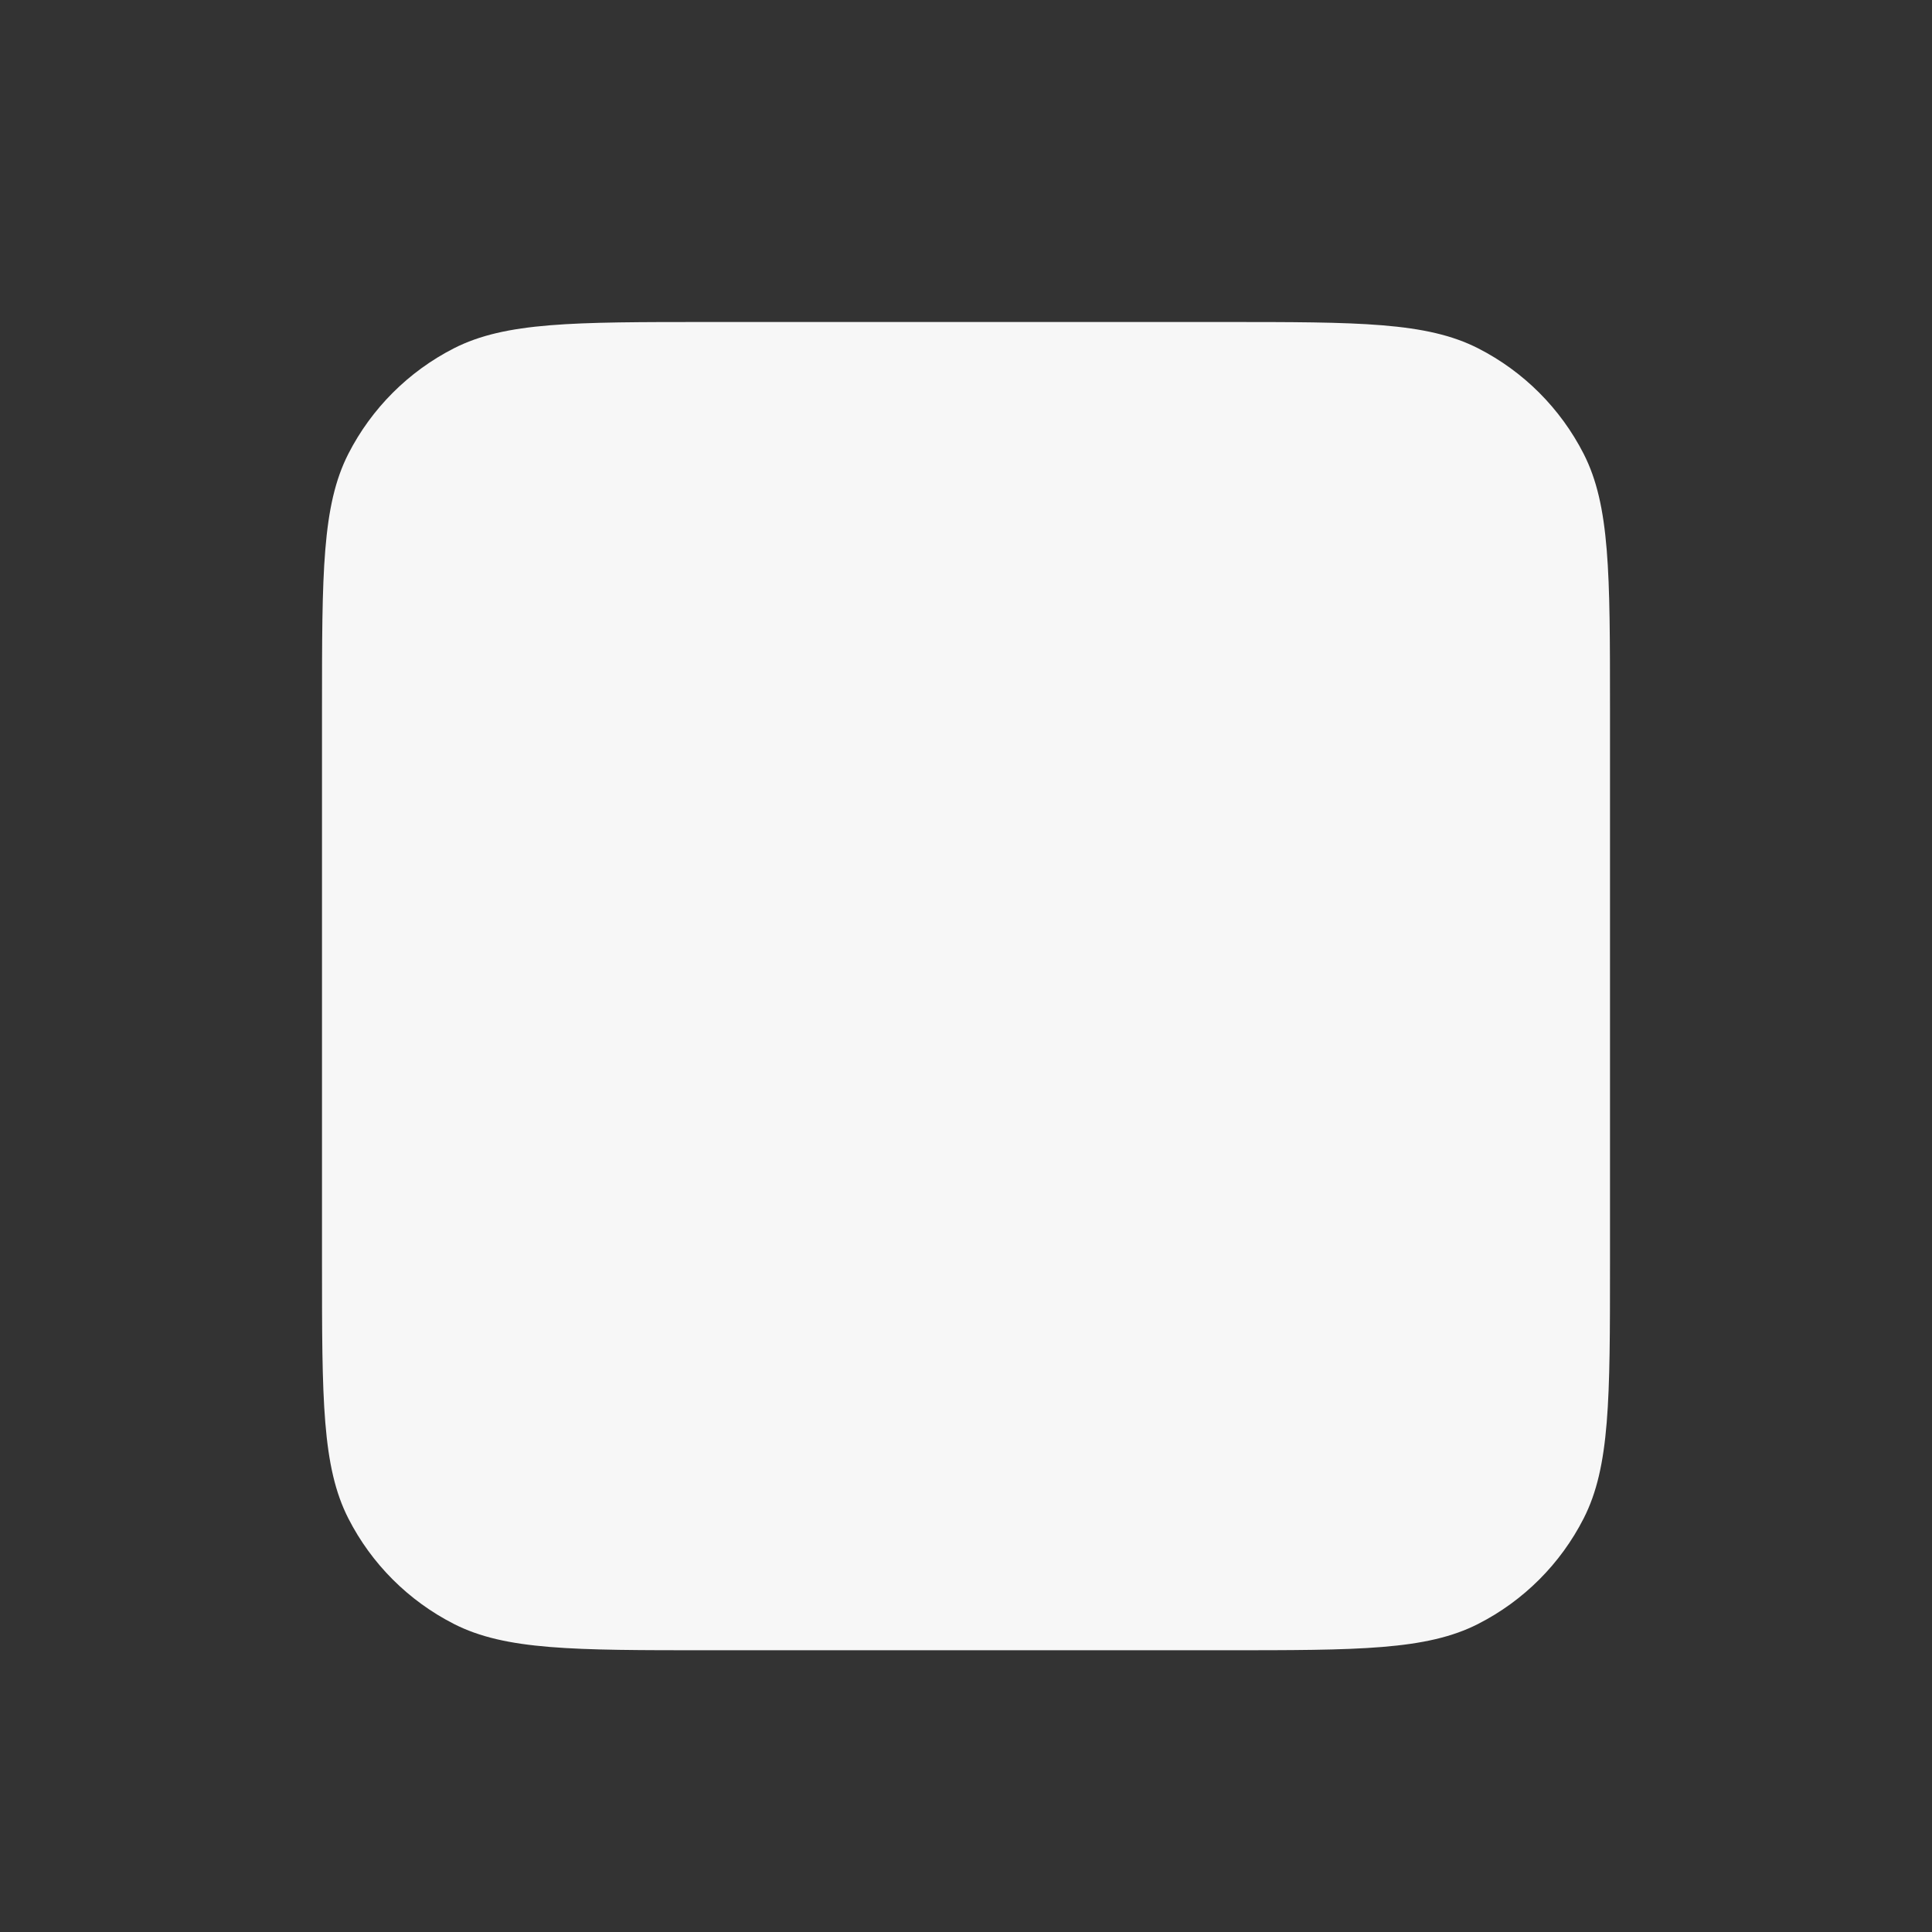<svg width="24" height="24" viewBox="0 0 24 24" fill="none" xmlns="http://www.w3.org/2000/svg">
<rect x="0" y="0" width="24" height="24" fill="#333333" stroke="none"/>
<path d="M4 8.8C4 7.12 4 6.28 4.327 5.638C4.615 5.074 5.074 4.615 5.638 4.327C6.28 4 7.12 4 8.8 4H15.2C16.88 4 17.72 4 18.362 4.327C18.927 4.615 19.385 5.074 19.673 5.638C20 6.28 20 7.12 20 8.8V15.7C20 17.38 20 18.22 19.673 18.862C19.385 19.427 18.927 19.885 18.362 20.173C17.72 20.5 16.88 20.5 15.2 20.5H8.8C7.12 20.5 6.28 20.5 5.638 20.173C5.074 19.885 4.615 19.427 4.327 18.862C4 18.22 4 17.38 4 15.7V8.8Z" fill="white" fill-opacity="0.96"/>
</svg>
